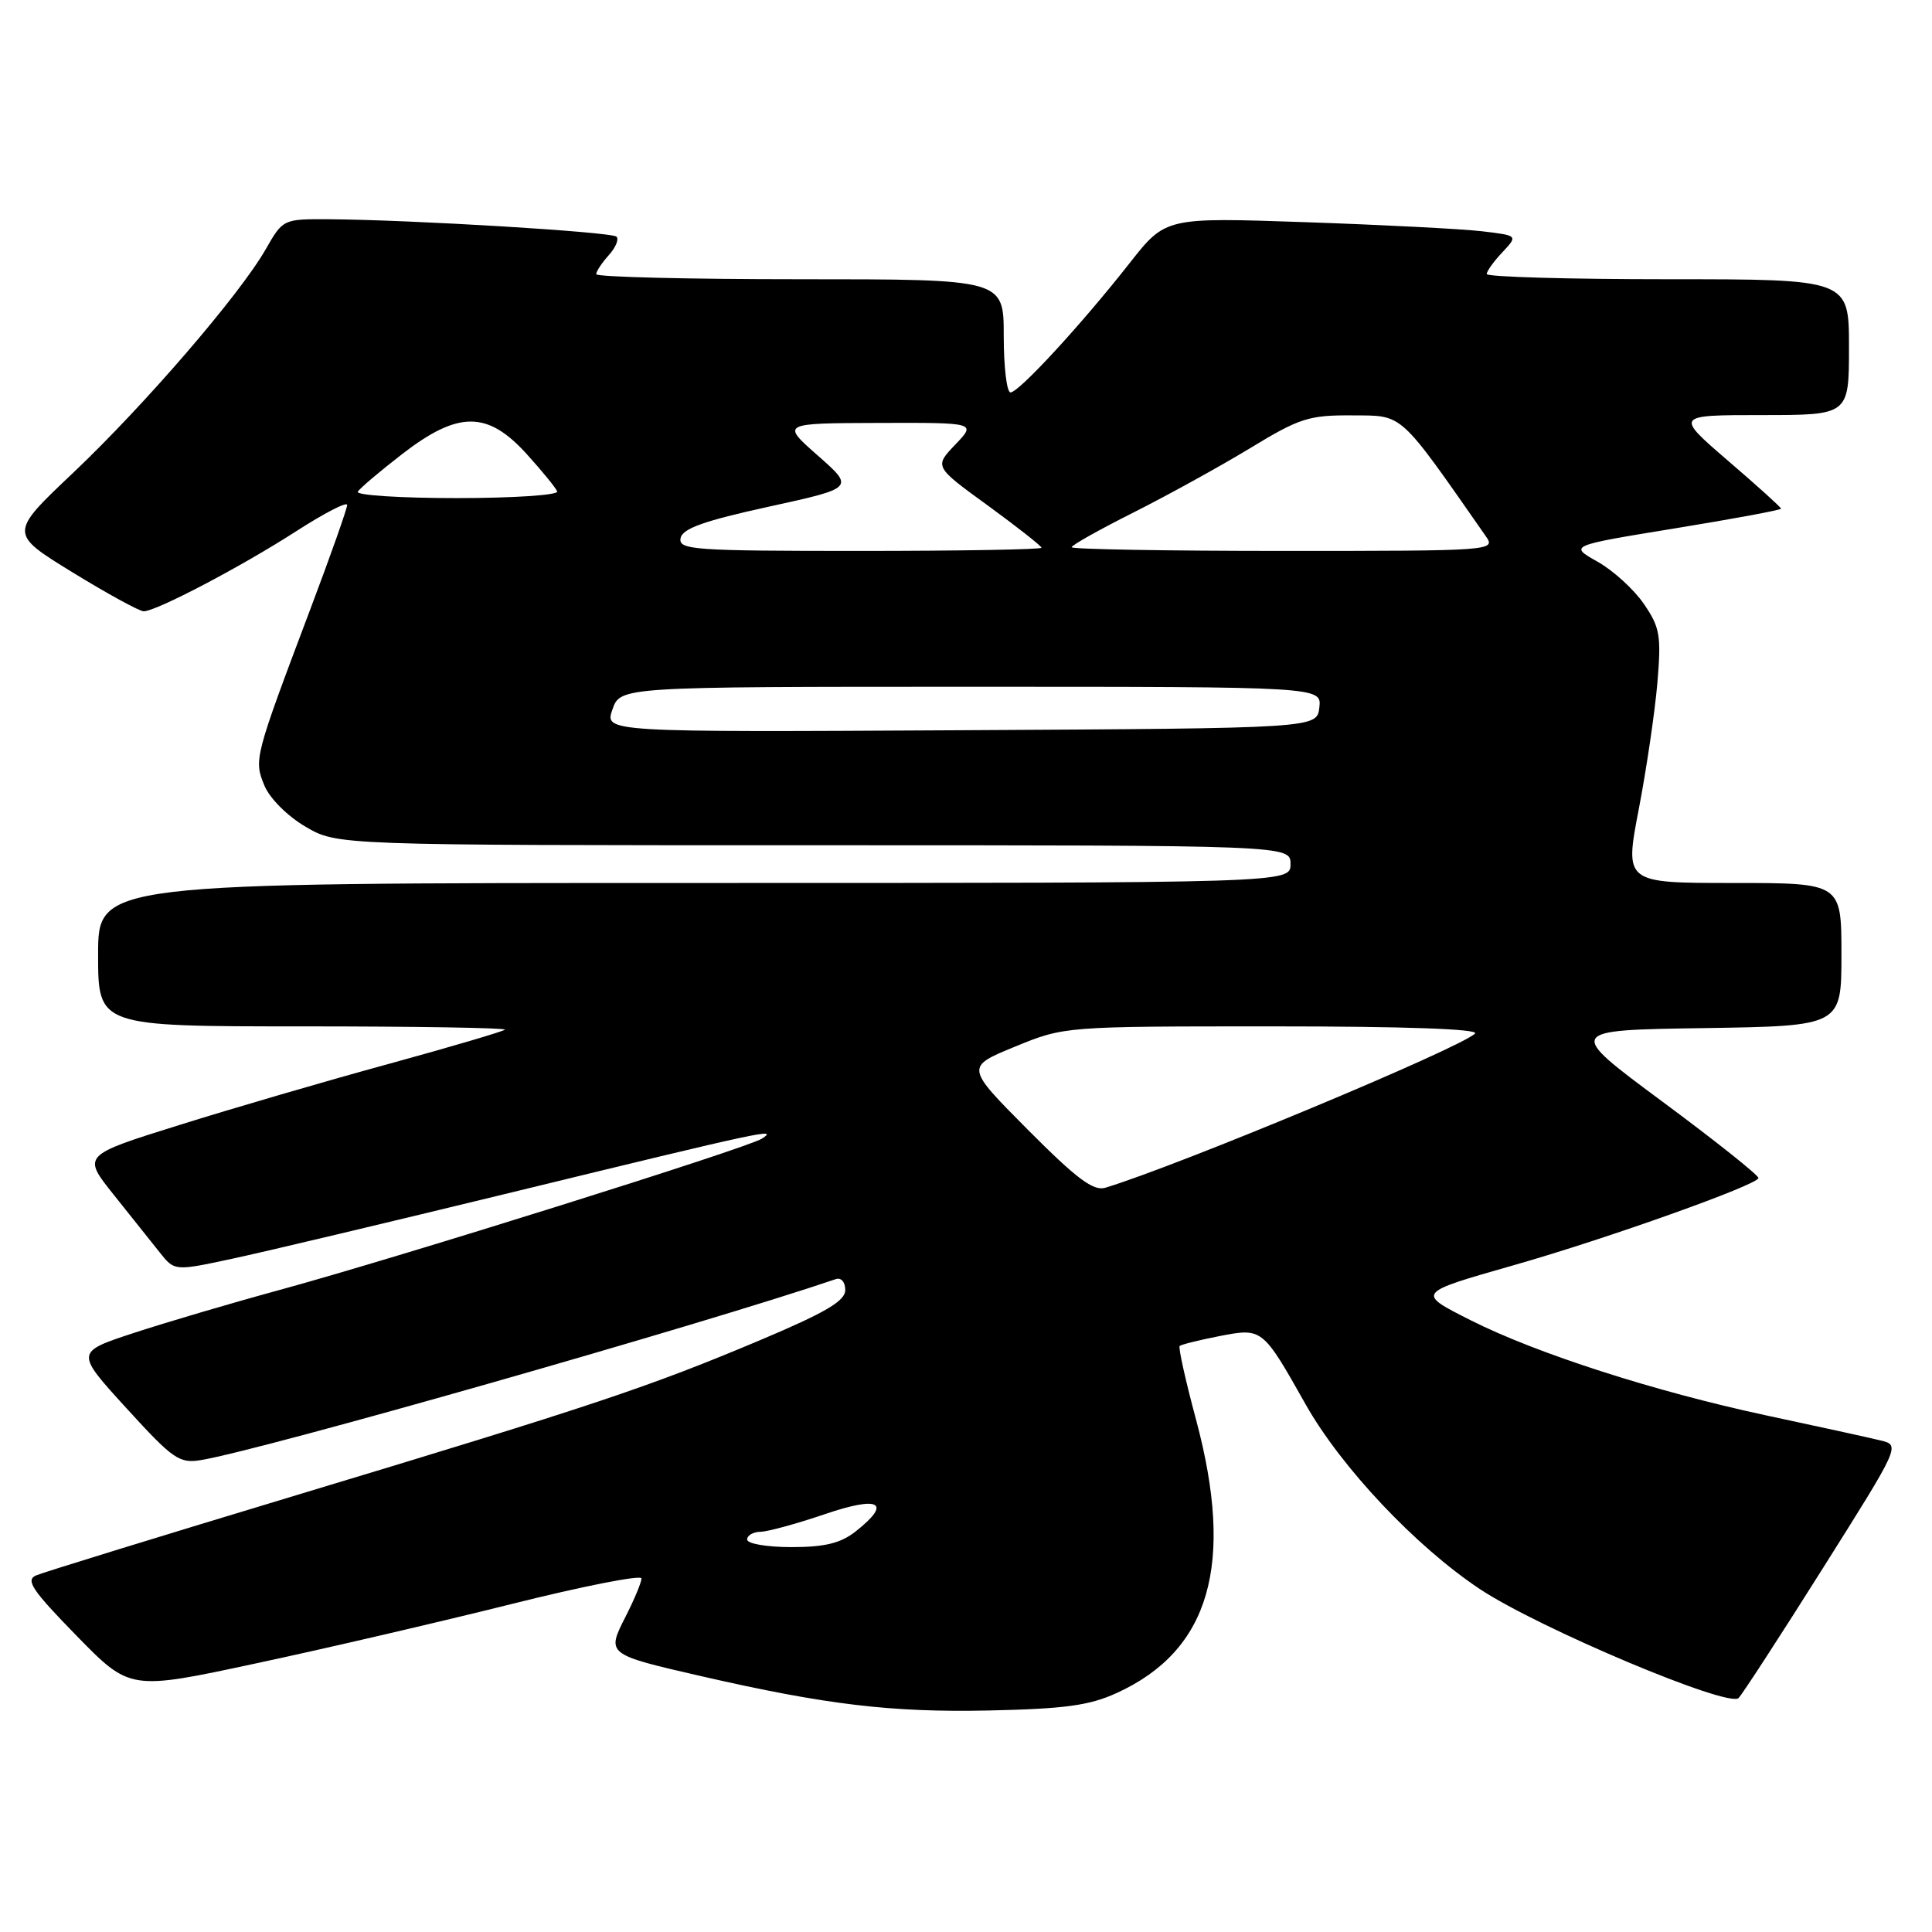 <?xml version="1.0" encoding="UTF-8" standalone="no"?>
<!DOCTYPE svg PUBLIC "-//W3C//DTD SVG 1.1//EN" "http://www.w3.org/Graphics/SVG/1.1/DTD/svg11.dtd" >
<svg xmlns="http://www.w3.org/2000/svg" xmlns:xlink="http://www.w3.org/1999/xlink" version="1.1" viewBox="0 0 256 256">
 <g >
 <path fill="currentColor"
d=" M 148.00 224.32 C 160.32 218.68 163.62 207.28 158.48 188.10 C 157.09 182.94 156.12 178.55 156.31 178.35 C 156.51 178.16 158.88 177.57 161.58 177.04 C 167.27 175.94 167.29 175.95 173.00 186.08 C 177.71 194.43 187.59 204.91 196.09 210.56 C 203.84 215.71 229.01 226.32 230.37 225.00 C 230.84 224.54 235.86 216.82 241.52 207.83 C 251.81 191.50 251.81 191.50 249.16 190.86 C 247.70 190.50 240.88 189.01 234.00 187.54 C 219.22 184.37 203.60 179.34 194.89 174.95 C 187.65 171.29 187.61 171.35 200.67 167.62 C 212.89 164.14 233.00 156.97 233.00 156.09 C 233.00 155.71 227.26 151.14 220.25 145.95 C 207.50 136.50 207.50 136.50 225.75 136.23 C 244.00 135.95 244.00 135.95 244.00 126.48 C 244.00 117.00 244.00 117.00 229.64 117.00 C 215.27 117.00 215.27 117.00 217.14 107.25 C 218.17 101.89 219.28 94.35 219.61 90.50 C 220.14 84.22 219.96 83.14 217.82 80.02 C 216.51 78.10 213.74 75.58 211.67 74.42 C 207.90 72.30 207.90 72.30 221.95 70.01 C 229.68 68.75 236.00 67.58 236.00 67.40 C 236.00 67.23 232.84 64.37 228.97 61.05 C 221.95 55.00 221.95 55.00 233.47 55.00 C 245.00 55.00 245.00 55.00 245.00 46.00 C 245.00 37.00 245.00 37.00 221.00 37.00 C 207.80 37.00 197.00 36.69 197.00 36.31 C 197.00 35.94 197.93 34.63 199.08 33.42 C 201.15 31.21 201.15 31.21 196.33 30.64 C 193.67 30.33 183.16 29.79 172.98 29.44 C 154.45 28.80 154.45 28.80 149.70 34.84 C 143.30 42.99 135.00 52.00 133.90 52.00 C 133.40 52.00 133.00 48.62 133.00 44.50 C 133.00 37.00 133.00 37.00 106.00 37.00 C 91.15 37.00 79.00 36.70 79.00 36.33 C 79.00 35.96 79.75 34.83 80.66 33.82 C 81.57 32.81 82.04 31.71 81.69 31.36 C 81.06 30.73 54.55 29.12 43.50 29.05 C 37.53 29.02 37.49 29.04 35.22 33.01 C 31.77 39.05 19.16 53.68 9.66 62.68 C 1.21 70.68 1.21 70.68 9.61 75.84 C 14.24 78.68 18.48 81.00 19.04 81.00 C 20.70 81.00 31.99 75.07 39.25 70.39 C 42.96 68.00 46.00 66.43 46.00 66.91 C 46.00 67.39 43.82 73.57 41.15 80.64 C 33.68 100.44 33.62 100.66 35.04 104.10 C 35.74 105.79 38.09 108.14 40.48 109.54 C 44.68 112.00 44.68 112.00 107.84 112.00 C 171.00 112.00 171.00 112.00 171.00 114.50 C 171.00 117.00 171.00 117.00 92.00 117.00 C 13.00 117.00 13.00 117.00 13.00 126.50 C 13.00 136.00 13.00 136.00 40.17 136.00 C 55.11 136.00 67.14 136.20 66.90 136.44 C 66.66 136.67 59.72 138.72 51.48 140.98 C 43.24 143.23 30.74 146.88 23.70 149.09 C 10.90 153.09 10.90 153.09 15.06 158.30 C 17.35 161.16 20.10 164.61 21.17 165.96 C 23.13 168.43 23.13 168.43 30.81 166.78 C 35.04 165.88 51.77 161.90 68.00 157.95 C 101.48 149.80 103.19 149.43 100.95 150.88 C 99.03 152.12 52.54 166.70 37.00 170.94 C 30.68 172.66 22.01 175.22 17.74 176.62 C 9.98 179.17 9.98 179.17 16.74 186.58 C 22.95 193.39 23.76 193.95 26.67 193.46 C 34.79 192.12 93.15 175.48 110.75 169.49 C 111.46 169.25 112.00 169.88 112.00 170.94 C 112.00 172.38 109.41 173.91 100.83 177.53 C 86.07 183.76 78.61 186.25 39.50 198.05 C 21.35 203.53 5.73 208.34 4.78 208.75 C 3.35 209.37 4.26 210.72 10.14 216.74 C 17.22 223.99 17.22 223.99 33.86 220.42 C 43.01 218.47 58.26 214.92 67.75 212.55 C 77.24 210.17 85.00 208.65 85.00 209.15 C 85.00 209.66 84.06 211.92 82.91 214.18 C 80.34 219.22 80.34 219.21 93.00 222.12 C 109.47 225.89 118.09 226.92 131.00 226.65 C 141.12 226.43 144.36 225.99 148.00 224.32 Z  M 99.00 204.00 C 99.00 203.45 99.79 202.99 100.75 202.97 C 101.71 202.96 105.54 201.91 109.25 200.65 C 116.57 198.15 118.25 199.08 113.37 202.93 C 111.38 204.49 109.28 205.00 104.87 205.00 C 101.62 205.00 99.00 204.55 99.00 204.00 Z  M 136.19 149.69 C 127.93 141.38 127.93 141.38 134.48 138.69 C 141.04 136.00 141.04 136.00 168.72 136.00 C 186.16 136.00 196.05 136.35 195.45 136.95 C 193.54 138.86 156.15 154.45 146.47 157.38 C 144.88 157.86 142.68 156.21 136.19 149.69 Z  M 81.15 94.01 C 82.20 91.00 82.20 91.00 128.66 91.00 C 175.13 91.00 175.13 91.00 174.82 93.75 C 174.50 96.50 174.50 96.50 127.30 96.76 C 80.10 97.02 80.10 97.02 81.15 94.01 Z  M 90.18 71.31 C 90.42 70.04 93.26 69.02 101.86 67.14 C 113.23 64.65 113.23 64.65 108.36 60.36 C 103.50 56.08 103.50 56.08 116.44 56.04 C 129.37 56.00 129.37 56.00 126.58 58.91 C 123.79 61.83 123.79 61.83 130.90 66.99 C 134.80 69.84 138.00 72.35 138.00 72.58 C 138.00 72.81 127.17 73.00 113.93 73.00 C 91.88 73.00 89.88 72.86 90.18 71.31 Z  M 142.00 72.51 C 142.00 72.24 145.69 70.17 150.21 67.90 C 154.72 65.63 161.66 61.80 165.64 59.39 C 172.19 55.40 173.44 55.00 179.18 55.04 C 186.02 55.09 185.24 54.38 196.87 71.04 C 198.23 72.97 197.87 73.00 170.12 73.00 C 154.65 73.00 142.00 72.78 142.00 72.51 Z  M 47.41 65.15 C 47.70 64.68 50.36 62.43 53.31 60.15 C 60.71 54.44 64.58 54.43 69.75 60.12 C 71.81 62.39 73.65 64.64 73.83 65.12 C 74.02 65.60 68.03 66.00 60.52 66.00 C 53.02 66.00 47.12 65.62 47.41 65.15 Z "/>
</g>
</svg>